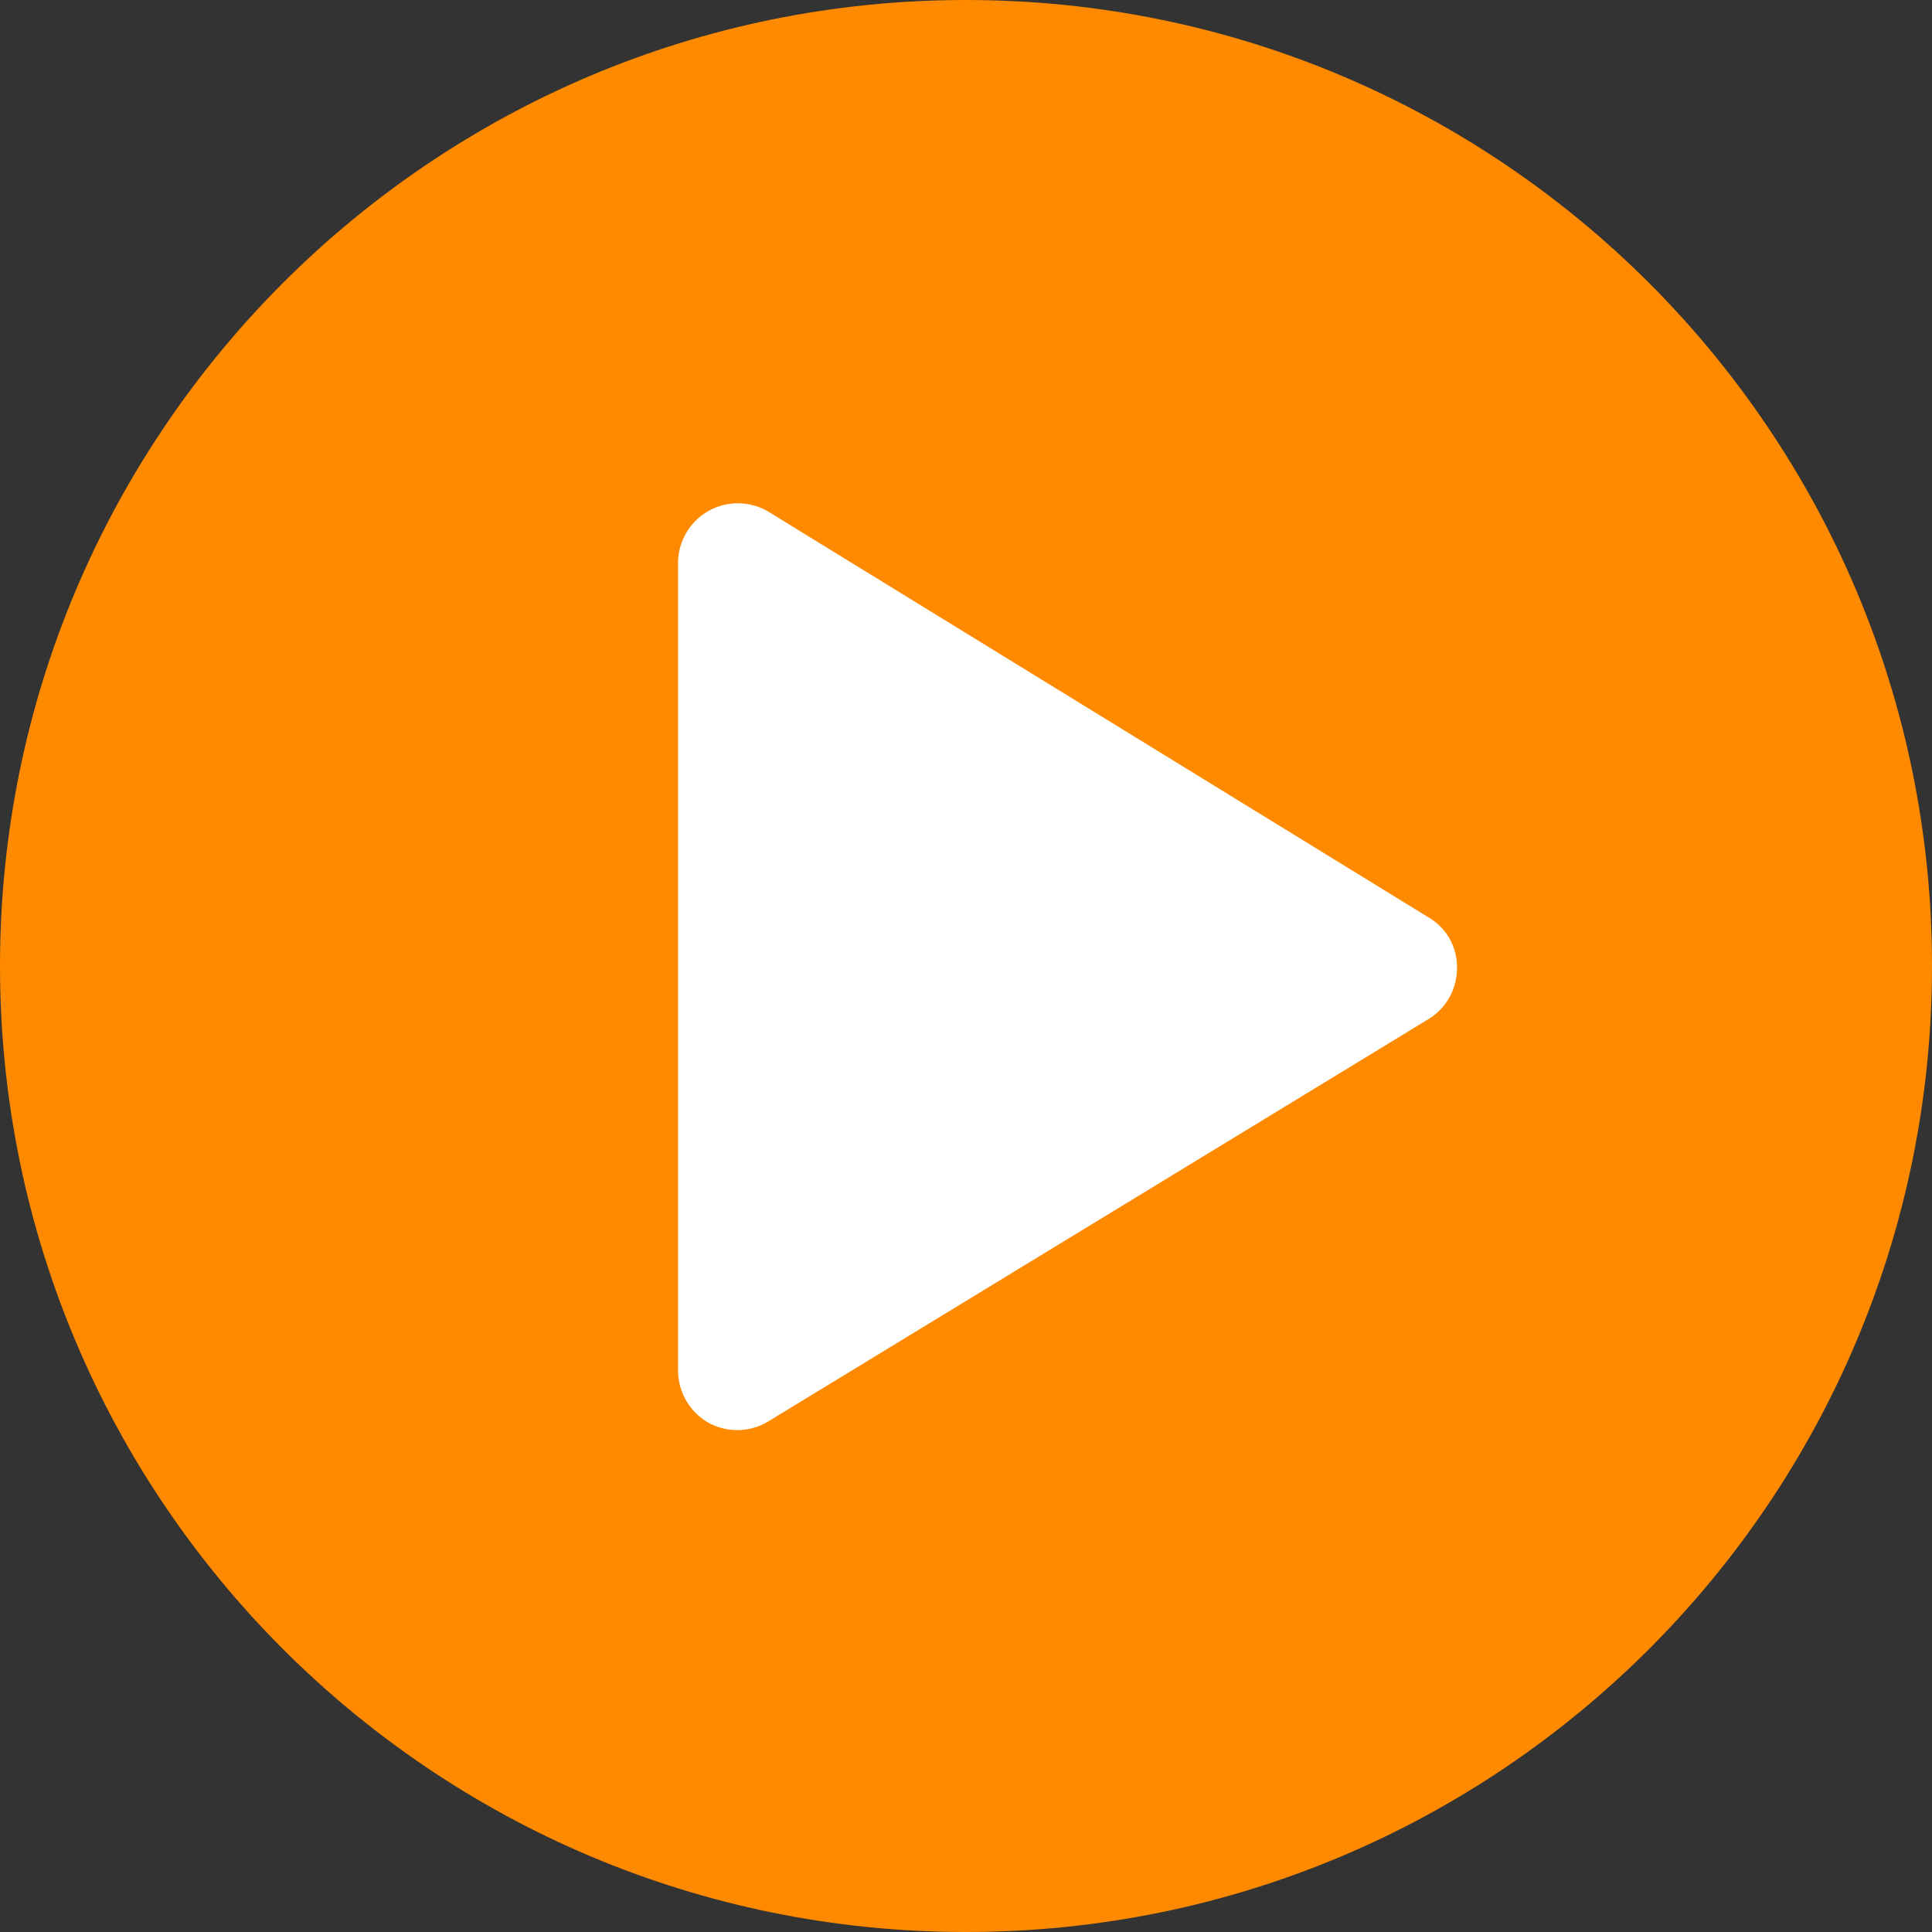 <svg xmlns="http://www.w3.org/2000/svg" width="24" height="24" fill="#FF8A00">
    <rect width="100%" height="100%" fill="#333333" stroke="none"/>
    <path d="M12 24c6.627 0 12-5.373 12-12S18.627 0 12 0 0 5.373 0 12s5.373 12 12 12Z"/>
    <path fill="#fff" d="M17.752 11.4 9.553 6.361a.743.743 0 0 0-1.13.633v10.031c0 .267.146.516.375.647a.744.744 0 0 0 .745-.014l8.2-4.997a.738.738 0 0 0 .356-.628.711.711 0 0 0-.347-.633Z"/>
</svg>
